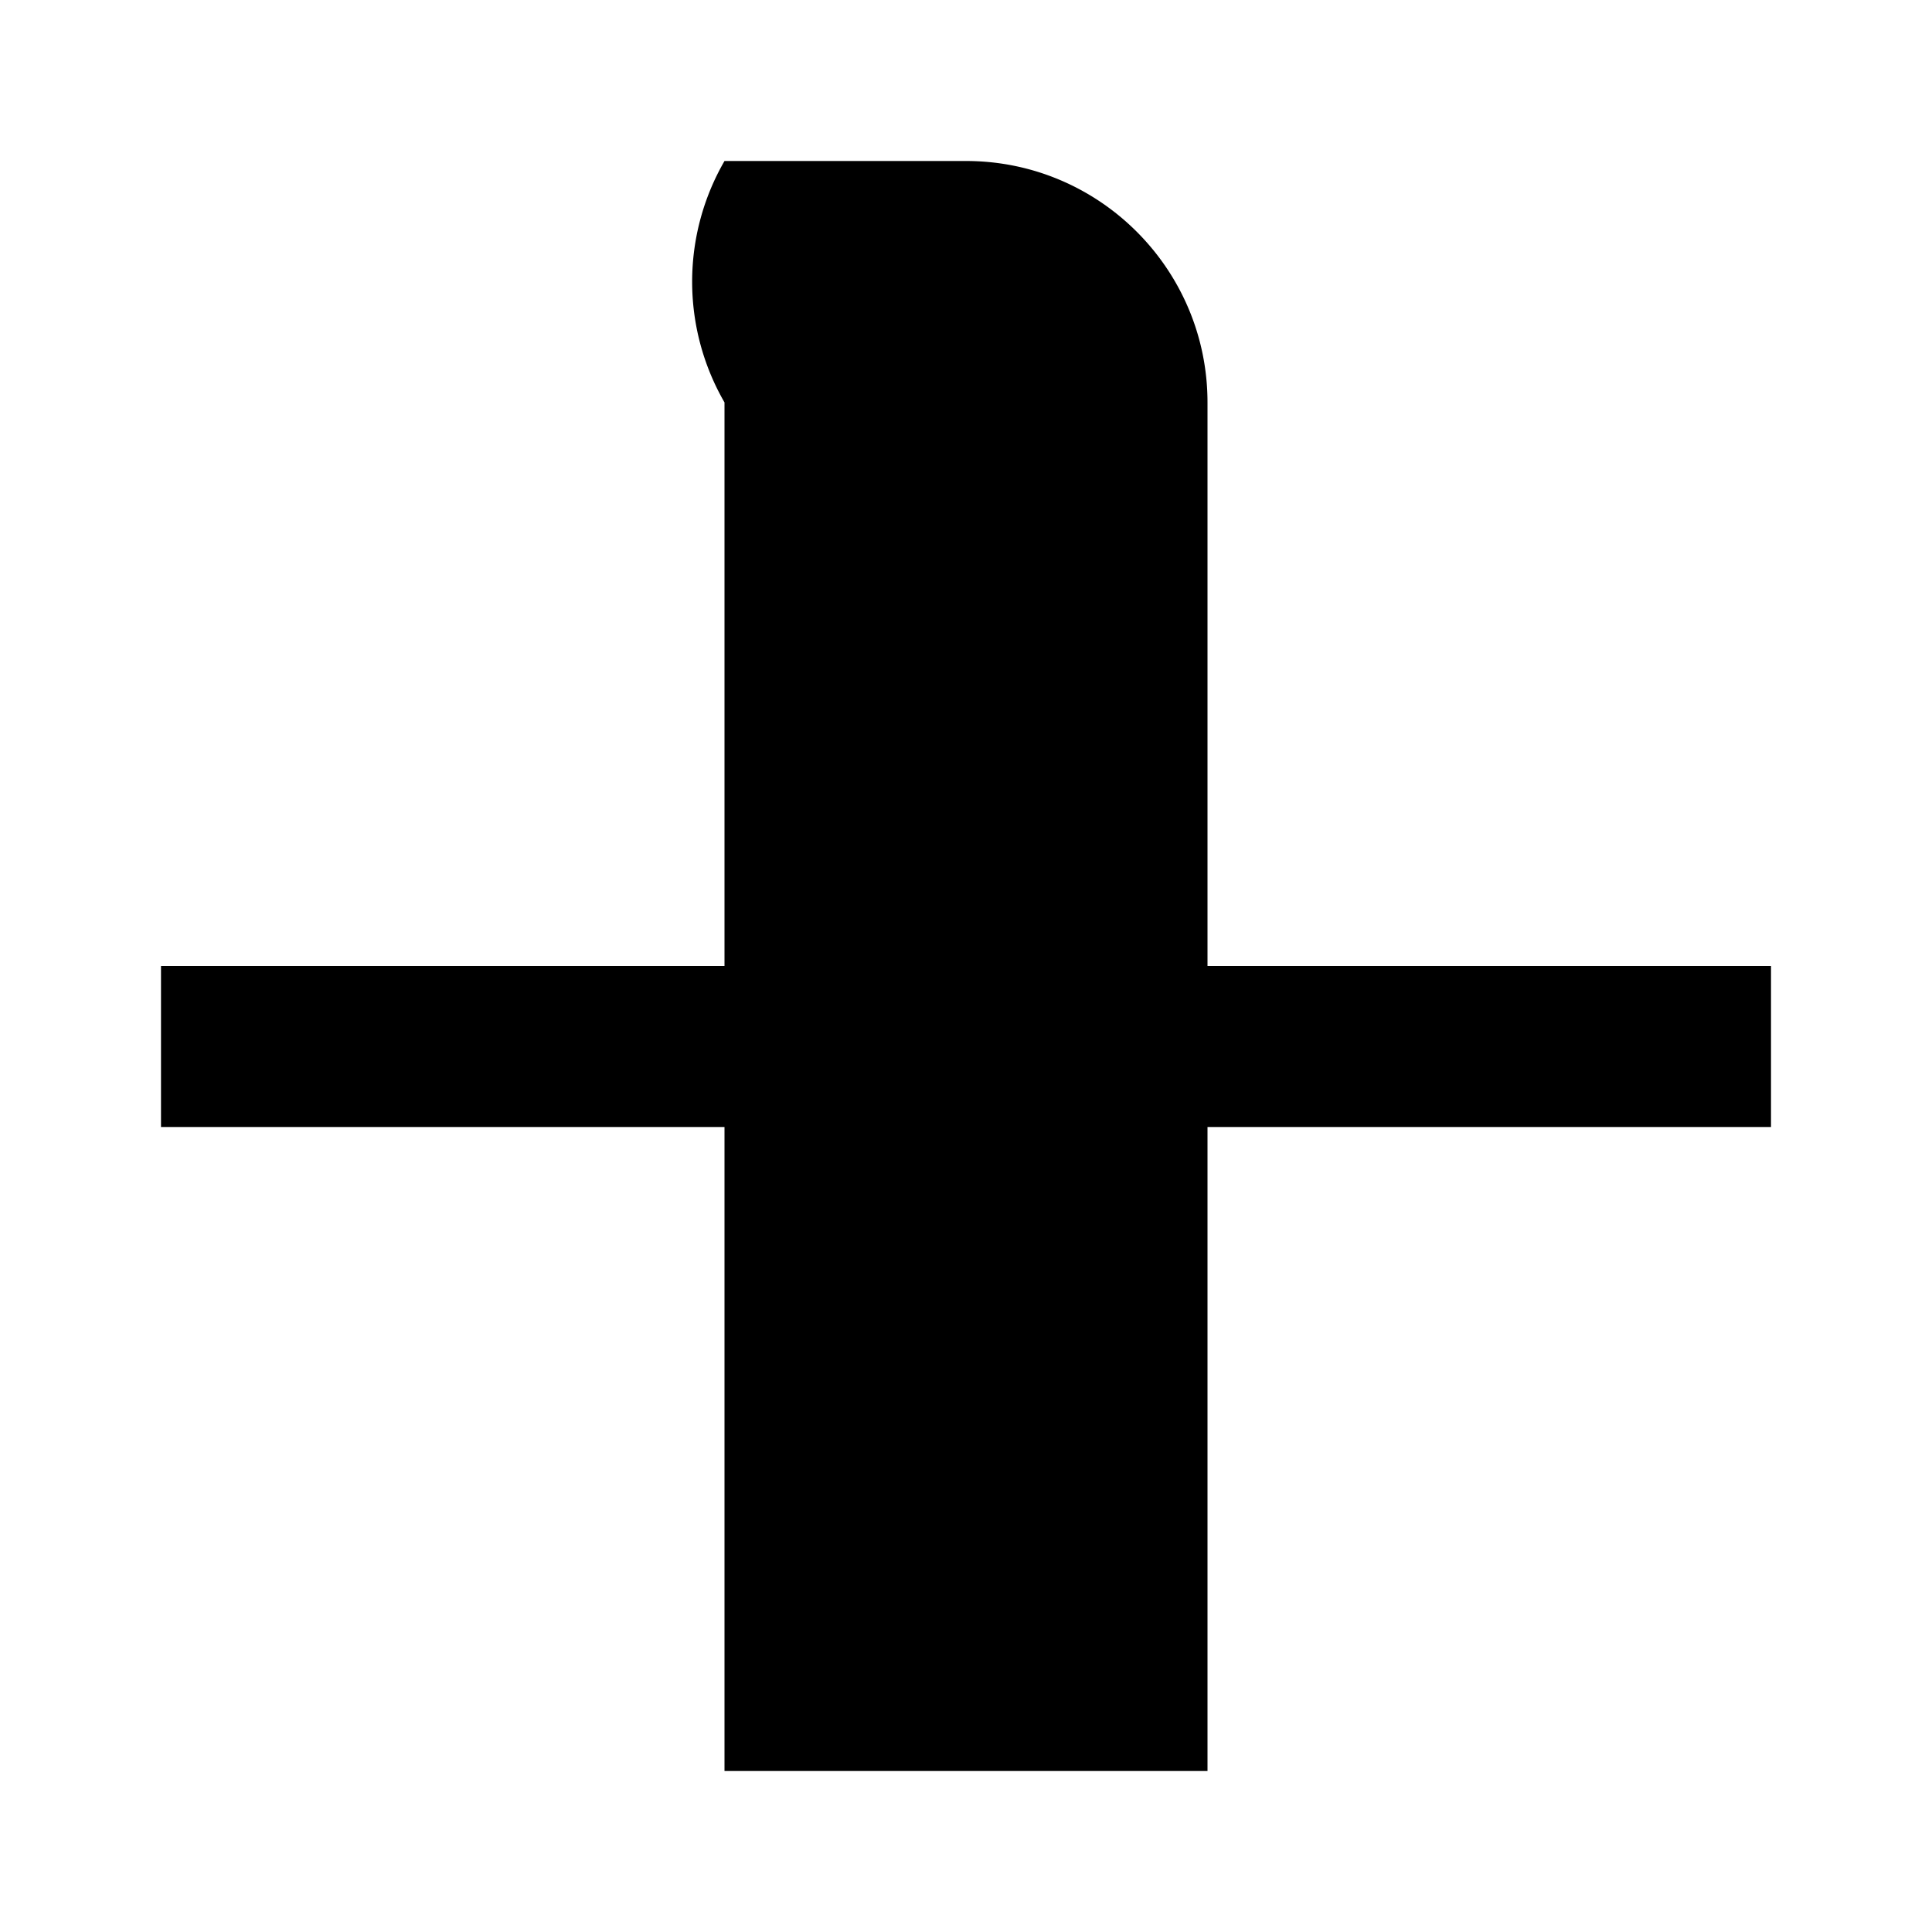 <svg xmlns="http://www.w3.org/2000/svg" class="icon icon-tree-sapling" viewBox="0 0 24 24">
<path d="M12.001 2C13.656 2 15 3.344 15 4.999V12h7v2H15V22H9V14H2v-2h7V4.999A2.998 2.998 0 019 2h3z"></path>
</svg>